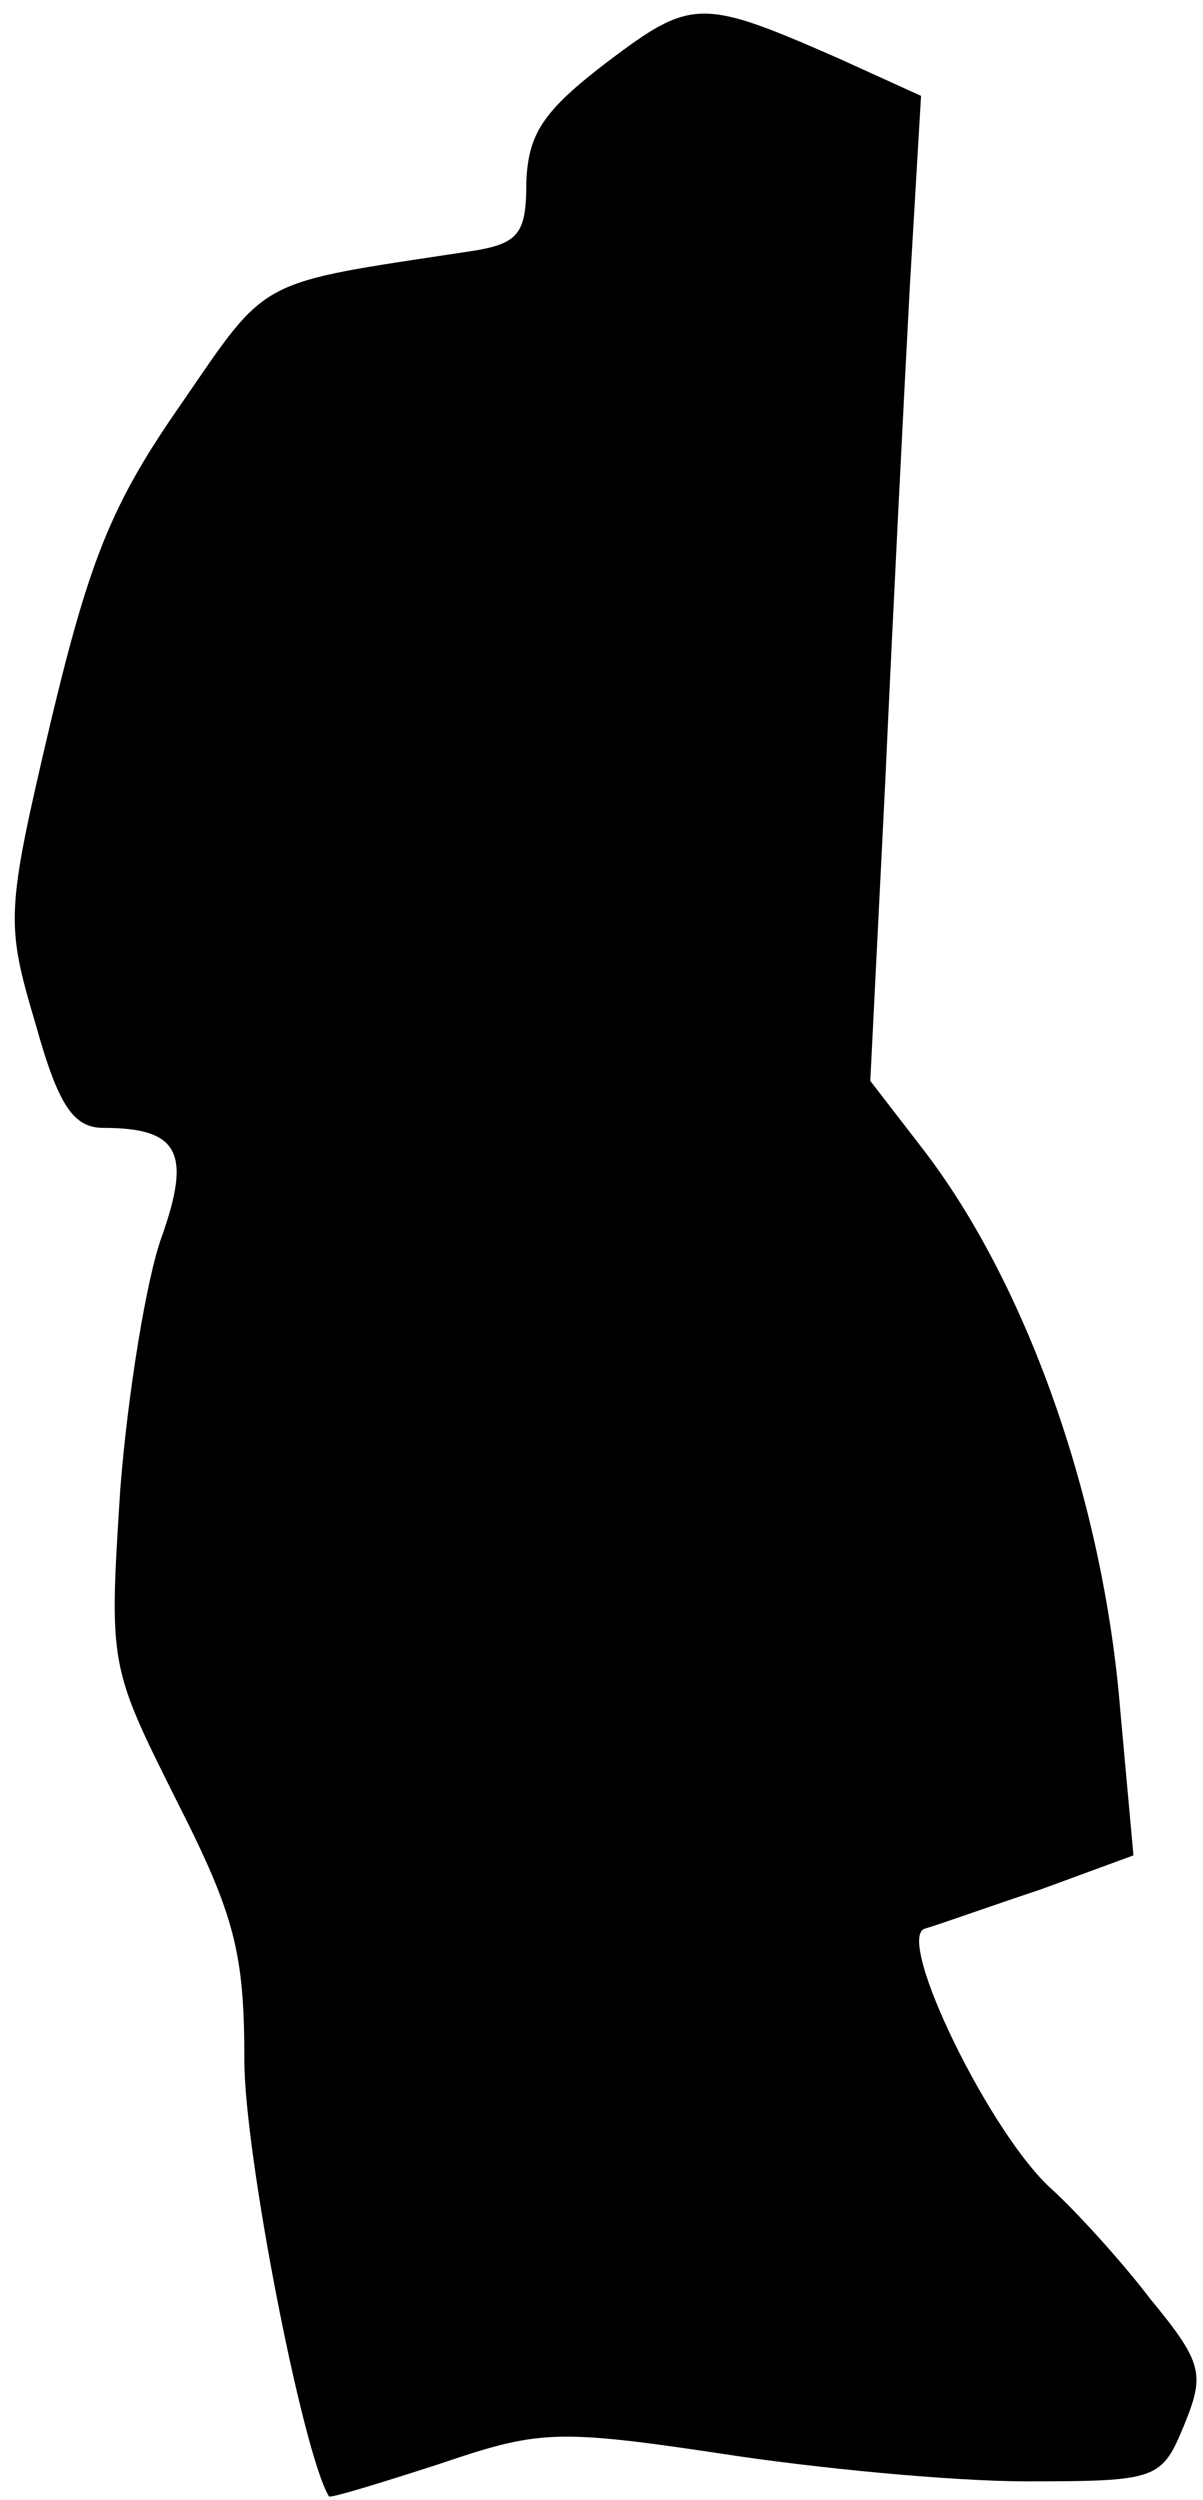 <?xml version="1.0" standalone="no"?>
<!DOCTYPE svg PUBLIC "-//W3C//DTD SVG 20010904//EN"
 "http://www.w3.org/TR/2001/REC-SVG-20010904/DTD/svg10.dtd">
<svg version="1.0" xmlns="http://www.w3.org/2000/svg"
 width="64pt" height="133pt" viewBox="0 0 64 133"
 preserveAspectRatio="xMidYMid meet">
<g transform="translate(0,133) scale(0.1,-0.1)"
fill="#000000" stroke="none">
<path fill="#000000" stroke="none" d="M323 1297 c-34 -26 -42 -38 -43 -64 0
-28 -4 -33 -32 -37 -112 -17 -105 -13 -151 -80 -37 -53 -49 -82 -70 -170 -24
-102 -24 -107 -8 -161 12 -43 20 -55 36 -55 40 0 47 -13 31 -58 -8 -22 -18
-83 -22 -134 -6 -94 -6 -94 30 -166 31 -61 36 -81 36 -138 0 -50 31 -209 45
-232 1 -1 27 7 58 17 53 18 62 19 149 6 51 -8 125 -15 164 -15 70 0 72 1 84
30 11 27 10 33 -18 67 -16 21 -40 47 -52 58 -33 29 -84 134 -68 139 7 2 35 12
62 21 l49 18 -7 77 c-9 112 -50 228 -106 300 l-27 35 8 160 c4 88 10 206 13
262 l6 102 -44 20 c-73 32 -78 32 -123 -2z"/>
</g>
</svg>
